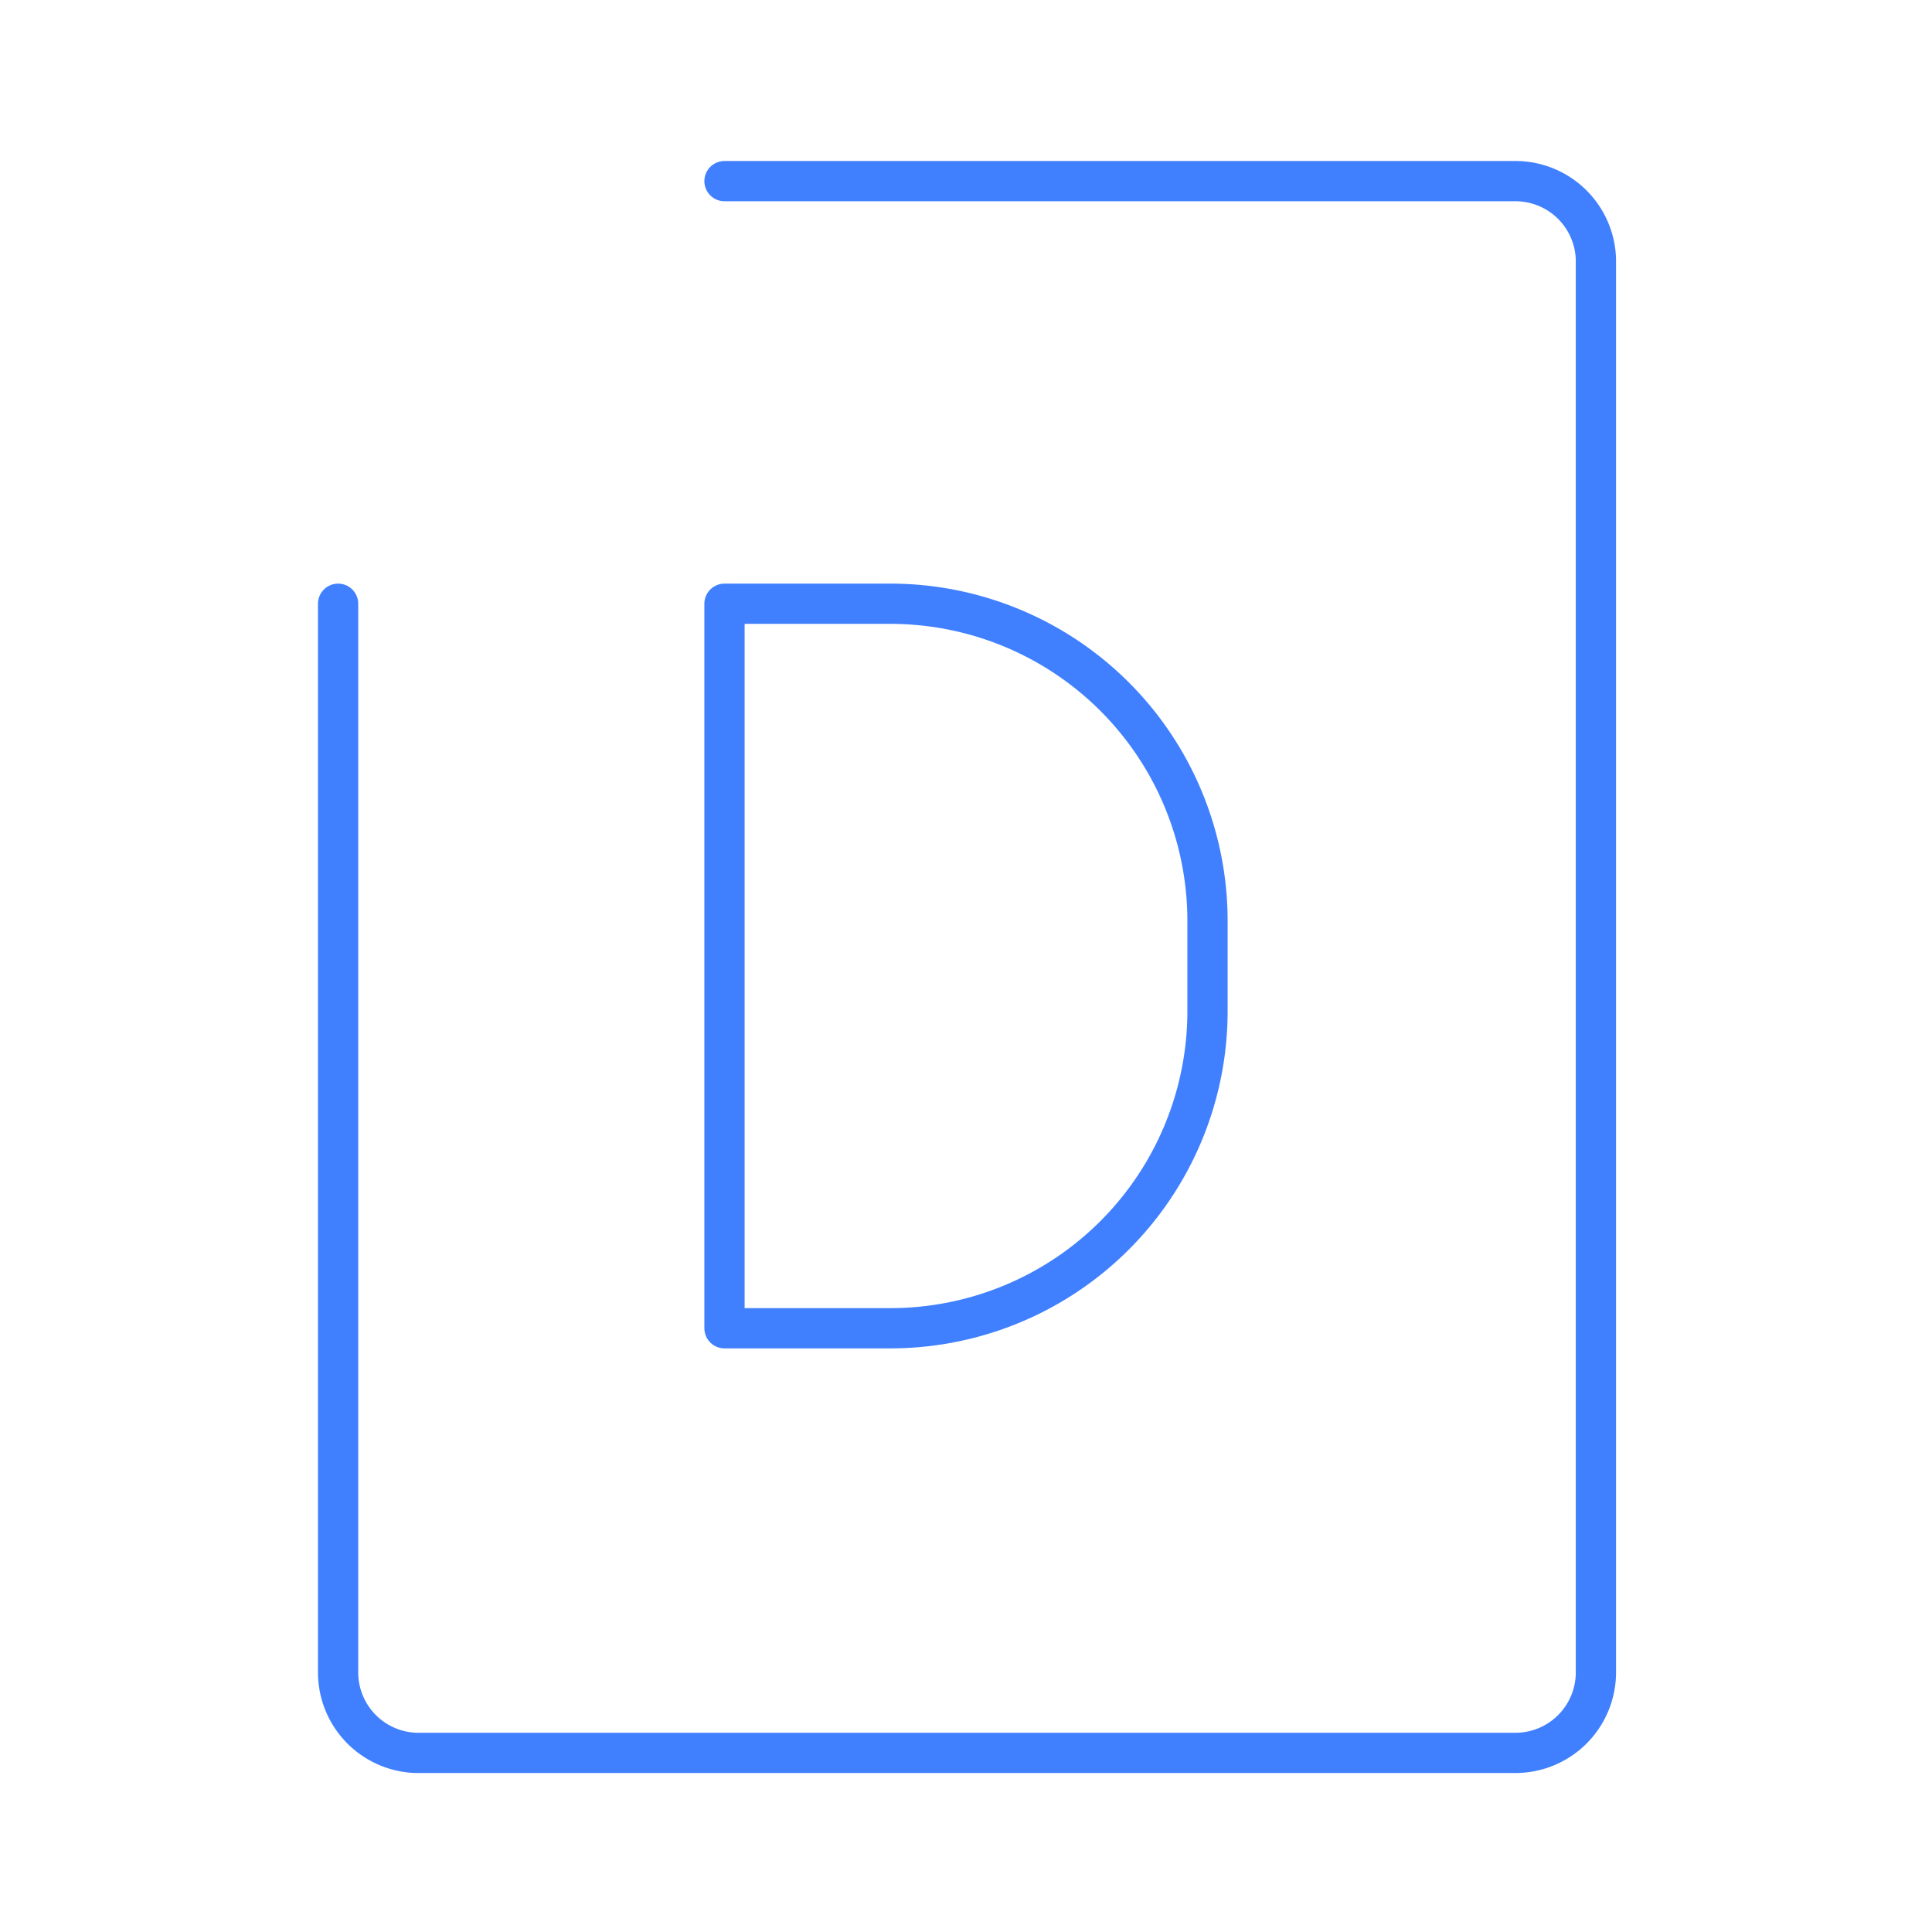 <svg xmlns="http://www.w3.org/2000/svg" viewBox="0 0 48 48"><defs><style>.a{fill:none;stroke:#4080ff;stroke-linecap:round;stroke-linejoin:round;}</style></defs><path class="a" d="M8.4,15V41.55a2,2,0,0,0,1.95,2h27.3a2,2,0,0,0,2-2V6.45a2,2,0,0,0-2-1.95H18"/><path class="a" d="M18,33V15h4.06A7.88,7.88,0,0,1,30,22.87v2.25A7.88,7.88,0,0,1,22.09,33Z"/></svg>